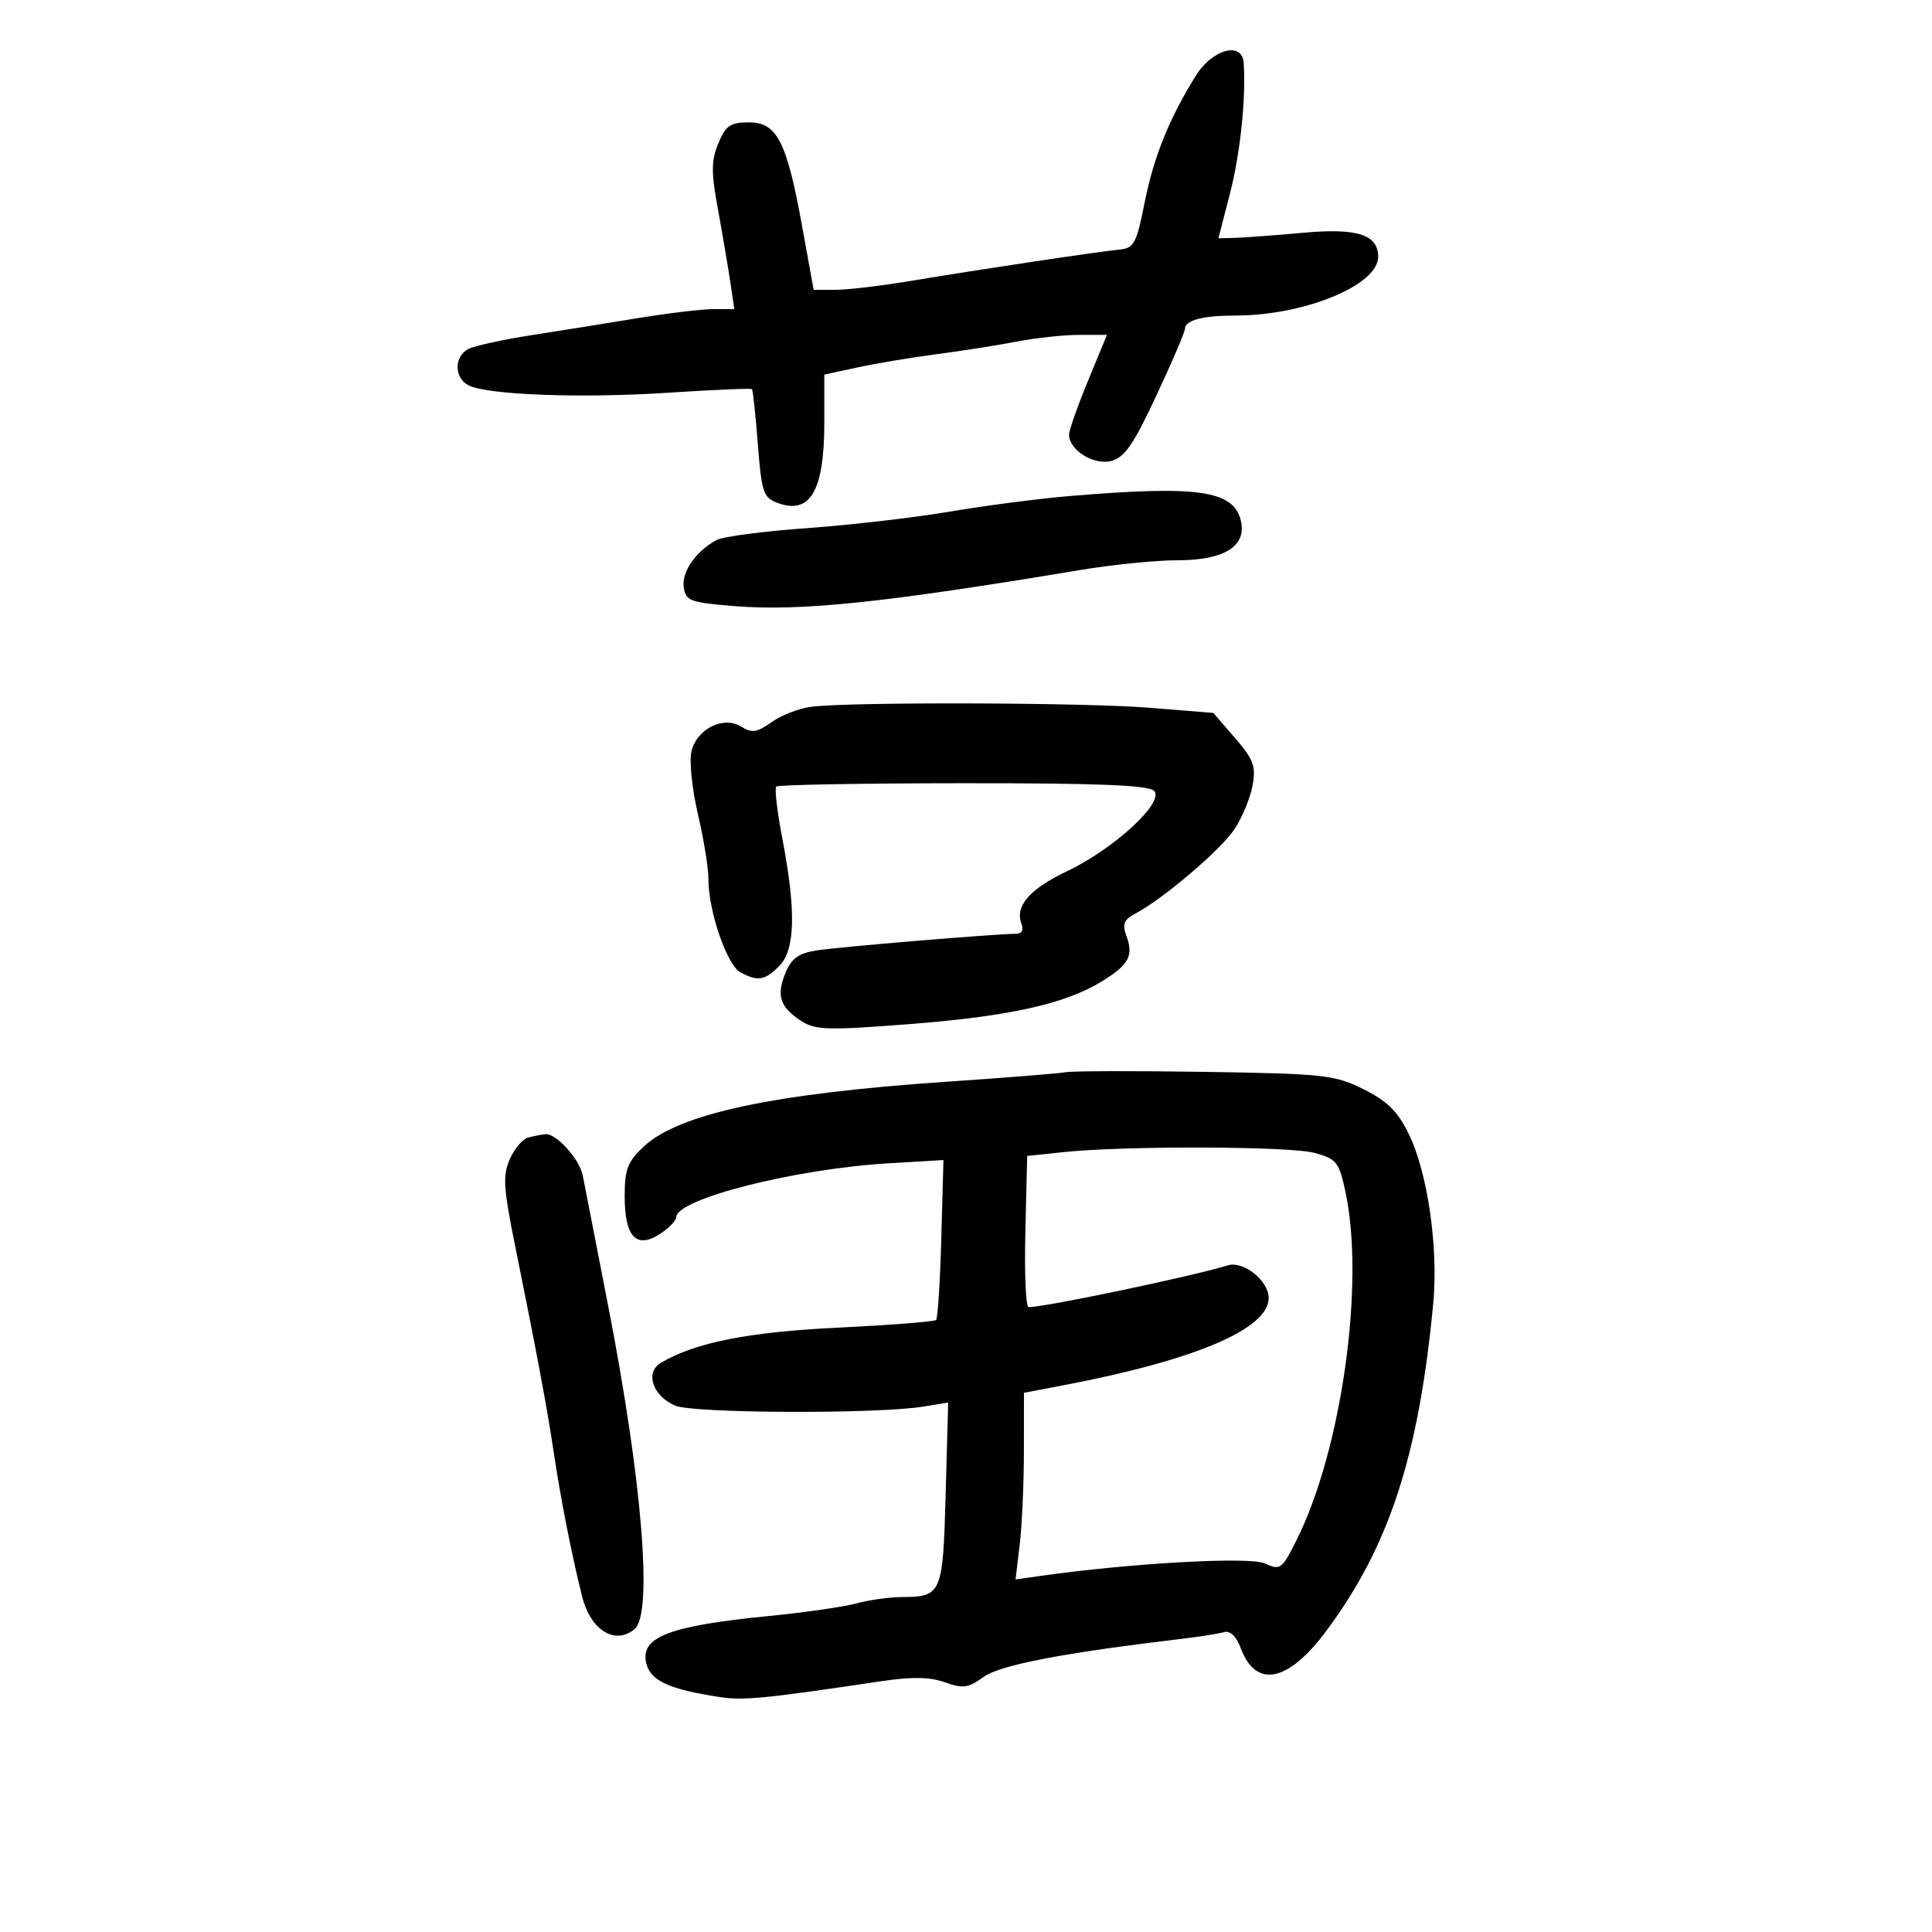<svg xmlns="http://www.w3.org/2000/svg" width="300" height="300" viewBox="0 0 300 300" version="1.1">
	<path d="M 185.692 11.750 C 181.532 18.437, 179.145 24.358, 177.730 31.500 C 176.495 37.729, 176.075 38.527, 173.921 38.742 C 170.362 39.099, 151.808 41.881, 141.857 43.550 C 137.103 44.348, 131.667 45, 129.778 45 L 126.342 45 124.576 35.250 C 122.168 21.957, 120.661 19, 116.292 19 C 113.406 19, 112.696 19.487, 111.548 22.250 C 110.431 24.941, 110.419 26.704, 111.481 32.500 C 112.186 36.350, 113.046 41.412, 113.393 43.750 L 114.024 48 110.762 48.003 C 108.968 48.005, 103.675 48.636, 99 49.406 C 94.325 50.176, 86.900 51.365, 82.500 52.049 C 78.100 52.733, 73.712 53.692, 72.750 54.181 C 70.494 55.327, 70.494 58.669, 72.750 59.832 C 75.646 61.325, 90.260 61.867, 103.769 60.982 C 110.762 60.525, 116.609 60.275, 116.762 60.428 C 116.915 60.581, 117.326 64.410, 117.675 68.937 C 118.247 76.357, 118.539 77.255, 120.646 78.056 C 125.805 80.017, 128 76.280, 128 65.536 L 128 58.166 133.250 57.033 C 136.137 56.410, 141.650 55.490, 145.500 54.989 C 149.350 54.488, 154.924 53.611, 157.886 53.039 C 160.849 52.468, 165.211 52, 167.580 52 L 171.887 52 168.943 59.138 C 167.324 63.063, 166 66.818, 166 67.483 C 166 69.877, 169.799 72.267, 172.519 71.585 C 174.618 71.058, 175.972 69.104, 179.559 61.428 C 182.002 56.200, 184 51.539, 184 51.069 C 184 49.733, 186.751 49, 191.768 49 C 202.532 49, 214 44.297, 214 39.882 C 214 36.419, 210.755 35.380, 202.336 36.145 C 198.026 36.537, 193.307 36.890, 191.850 36.929 L 189.199 37 191.010 29.961 C 192.596 23.796, 193.492 15.210, 193.119 9.750 C 192.889 6.378, 188.258 7.625, 185.692 11.750 M 166 77.032 C 161.325 77.425, 153 78.510, 147.500 79.442 C 142 80.375, 132.008 81.530, 125.296 82.010 C 118.583 82.489, 112.278 83.316, 111.284 83.848 C 108.075 85.566, 105.831 88.776, 106.170 91.168 C 106.473 93.308, 107.116 93.550, 114 94.114 C 124.238 94.952, 137.259 93.596, 167.643 88.526 C 172.672 87.687, 179.485 87, 182.783 87 C 190.170 87, 193.667 84.793, 192.657 80.769 C 191.494 76.135, 185.933 75.355, 166 77.032 M 126.044 109.739 C 124.143 109.969, 121.350 111.038, 119.838 112.115 C 117.552 113.743, 116.758 113.866, 115.119 112.842 C 112.363 111.121, 108.258 113.125, 107.381 116.619 C 107.005 118.115, 107.442 122.451, 108.366 126.403 C 109.279 130.306, 110.020 134.881, 110.013 136.568 C 109.992 141.453, 112.885 149.868, 114.968 150.983 C 117.681 152.435, 118.738 152.262, 121 150 C 123.472 147.528, 123.631 141.471, 121.514 130.408 C 120.696 126.135, 120.253 122.414, 120.529 122.138 C 120.805 121.862, 133.848 121.627, 149.514 121.617 C 170.457 121.603, 178.317 121.917, 179.205 122.805 C 180.908 124.508, 172.980 131.828, 165.703 135.274 C 159.916 138.014, 157.569 140.712, 158.611 143.428 C 158.990 144.416, 158.671 145, 157.752 145 C 154.695 145, 130.335 147.028, 126.841 147.574 C 124.007 148.016, 122.911 148.801, 121.977 151.055 C 120.520 154.572, 121.095 156.361, 124.374 158.510 C 126.583 159.957, 128.434 160.014, 141.178 159.028 C 156.705 157.827, 165.439 155.882, 171.150 152.356 C 175.327 149.775, 176.048 148.408, 174.888 145.268 C 174.234 143.499, 174.523 142.794, 176.282 141.866 C 180.613 139.582, 189.532 131.997, 191.678 128.773 C 192.876 126.973, 194.144 123.922, 194.494 121.993 C 195.043 118.974, 194.663 117.943, 191.767 114.593 L 188.402 110.700 178.451 109.899 C 168.341 109.084, 132.352 108.975, 126.044 109.739 M 165.500 166.492 C 164.400 166.690, 156.075 167.355, 147 167.971 C 120.132 169.793, 105.418 172.939, 99.973 178.025 C 97.446 180.386, 97 181.549, 97 185.779 C 97 192.074, 98.821 194.002, 102.495 191.595 C 103.873 190.692, 105 189.535, 105 189.024 C 105 186.176, 123.380 181.504, 138 180.635 L 146.500 180.130 146.163 192.315 C 145.977 199.017, 145.617 204.710, 145.361 204.968 C 145.106 205.225, 138.283 205.757, 130.199 206.150 C 116.173 206.832, 107.997 208.451, 102.636 211.609 C 100.112 213.096, 101.320 216.748, 104.836 218.263 C 107.646 219.474, 136.195 219.588, 143.366 218.416 L 147.233 217.785 146.844 231.943 C 146.415 247.557, 146.246 247.953, 140 247.990 C 138.075 248.002, 134.925 248.444, 133 248.973 C 131.075 249.503, 125 250.379, 119.500 250.922 C 103.838 252.465, 99.333 254.206, 100.364 258.315 C 101.037 260.994, 103.878 262.301, 111.637 263.499 C 115.451 264.088, 118.516 263.790, 137 261.036 C 141.643 260.344, 144.425 260.399, 146.738 261.230 C 149.533 262.234, 150.355 262.119, 152.738 260.393 C 155.296 258.539, 165.047 256.665, 183.500 254.478 C 186.250 254.153, 189.189 253.688, 190.032 253.445 C 191.026 253.158, 191.959 254.054, 192.694 256 C 195.044 262.226, 200.026 261.201, 205.924 253.278 C 215.704 240.139, 220.294 226.108, 222.547 202.456 C 223.378 193.735, 221.681 182.015, 218.717 176 C 217.021 172.557, 215.375 170.942, 211.711 169.125 C 207.239 166.907, 205.613 166.729, 187.211 166.441 C 176.370 166.272, 166.600 166.295, 165.500 166.492 M 81.981 176.645 C 81.146 176.872, 79.876 178.383, 79.159 180.002 C 78.041 182.530, 78.166 184.477, 80.042 193.724 C 83.295 209.756, 84.986 218.807, 85.980 225.500 C 87.047 232.687, 88.853 241.841, 90.417 247.986 C 91.735 253.165, 95.511 255.481, 98.539 252.968 C 101.420 250.577, 99.700 229.684, 94.383 202.500 C 93.523 198.100, 92.383 192.250, 91.852 189.500 C 91.320 186.750, 90.704 183.591, 90.481 182.480 C 89.980 179.973, 86.341 175.960, 84.711 176.116 C 84.045 176.180, 82.817 176.418, 81.981 176.645 M 165 178.913 L 159.500 179.500 159.218 191.250 C 159.063 197.713, 159.288 202.992, 159.718 202.982 C 162.607 202.913, 185.237 198.160, 190.658 196.483 C 193.068 195.737, 197 198.876, 197 201.548 C 197 206.345, 185.638 211.188, 165.250 215.080 L 159 216.273 158.991 225.387 C 158.987 230.399, 158.692 236.920, 158.337 239.877 L 157.691 245.255 161.596 244.702 C 175.681 242.706, 194.018 241.687, 196.390 242.768 C 198.805 243.868, 199.050 243.691, 201.297 239.213 C 208.323 225.209, 211.973 199.297, 208.923 185.075 C 207.933 180.460, 207.546 179.968, 204.173 179.031 C 200.350 177.970, 174.568 177.892, 165 178.913" stroke="none" fill="black" fill-rule="evenodd"/>
</svg>